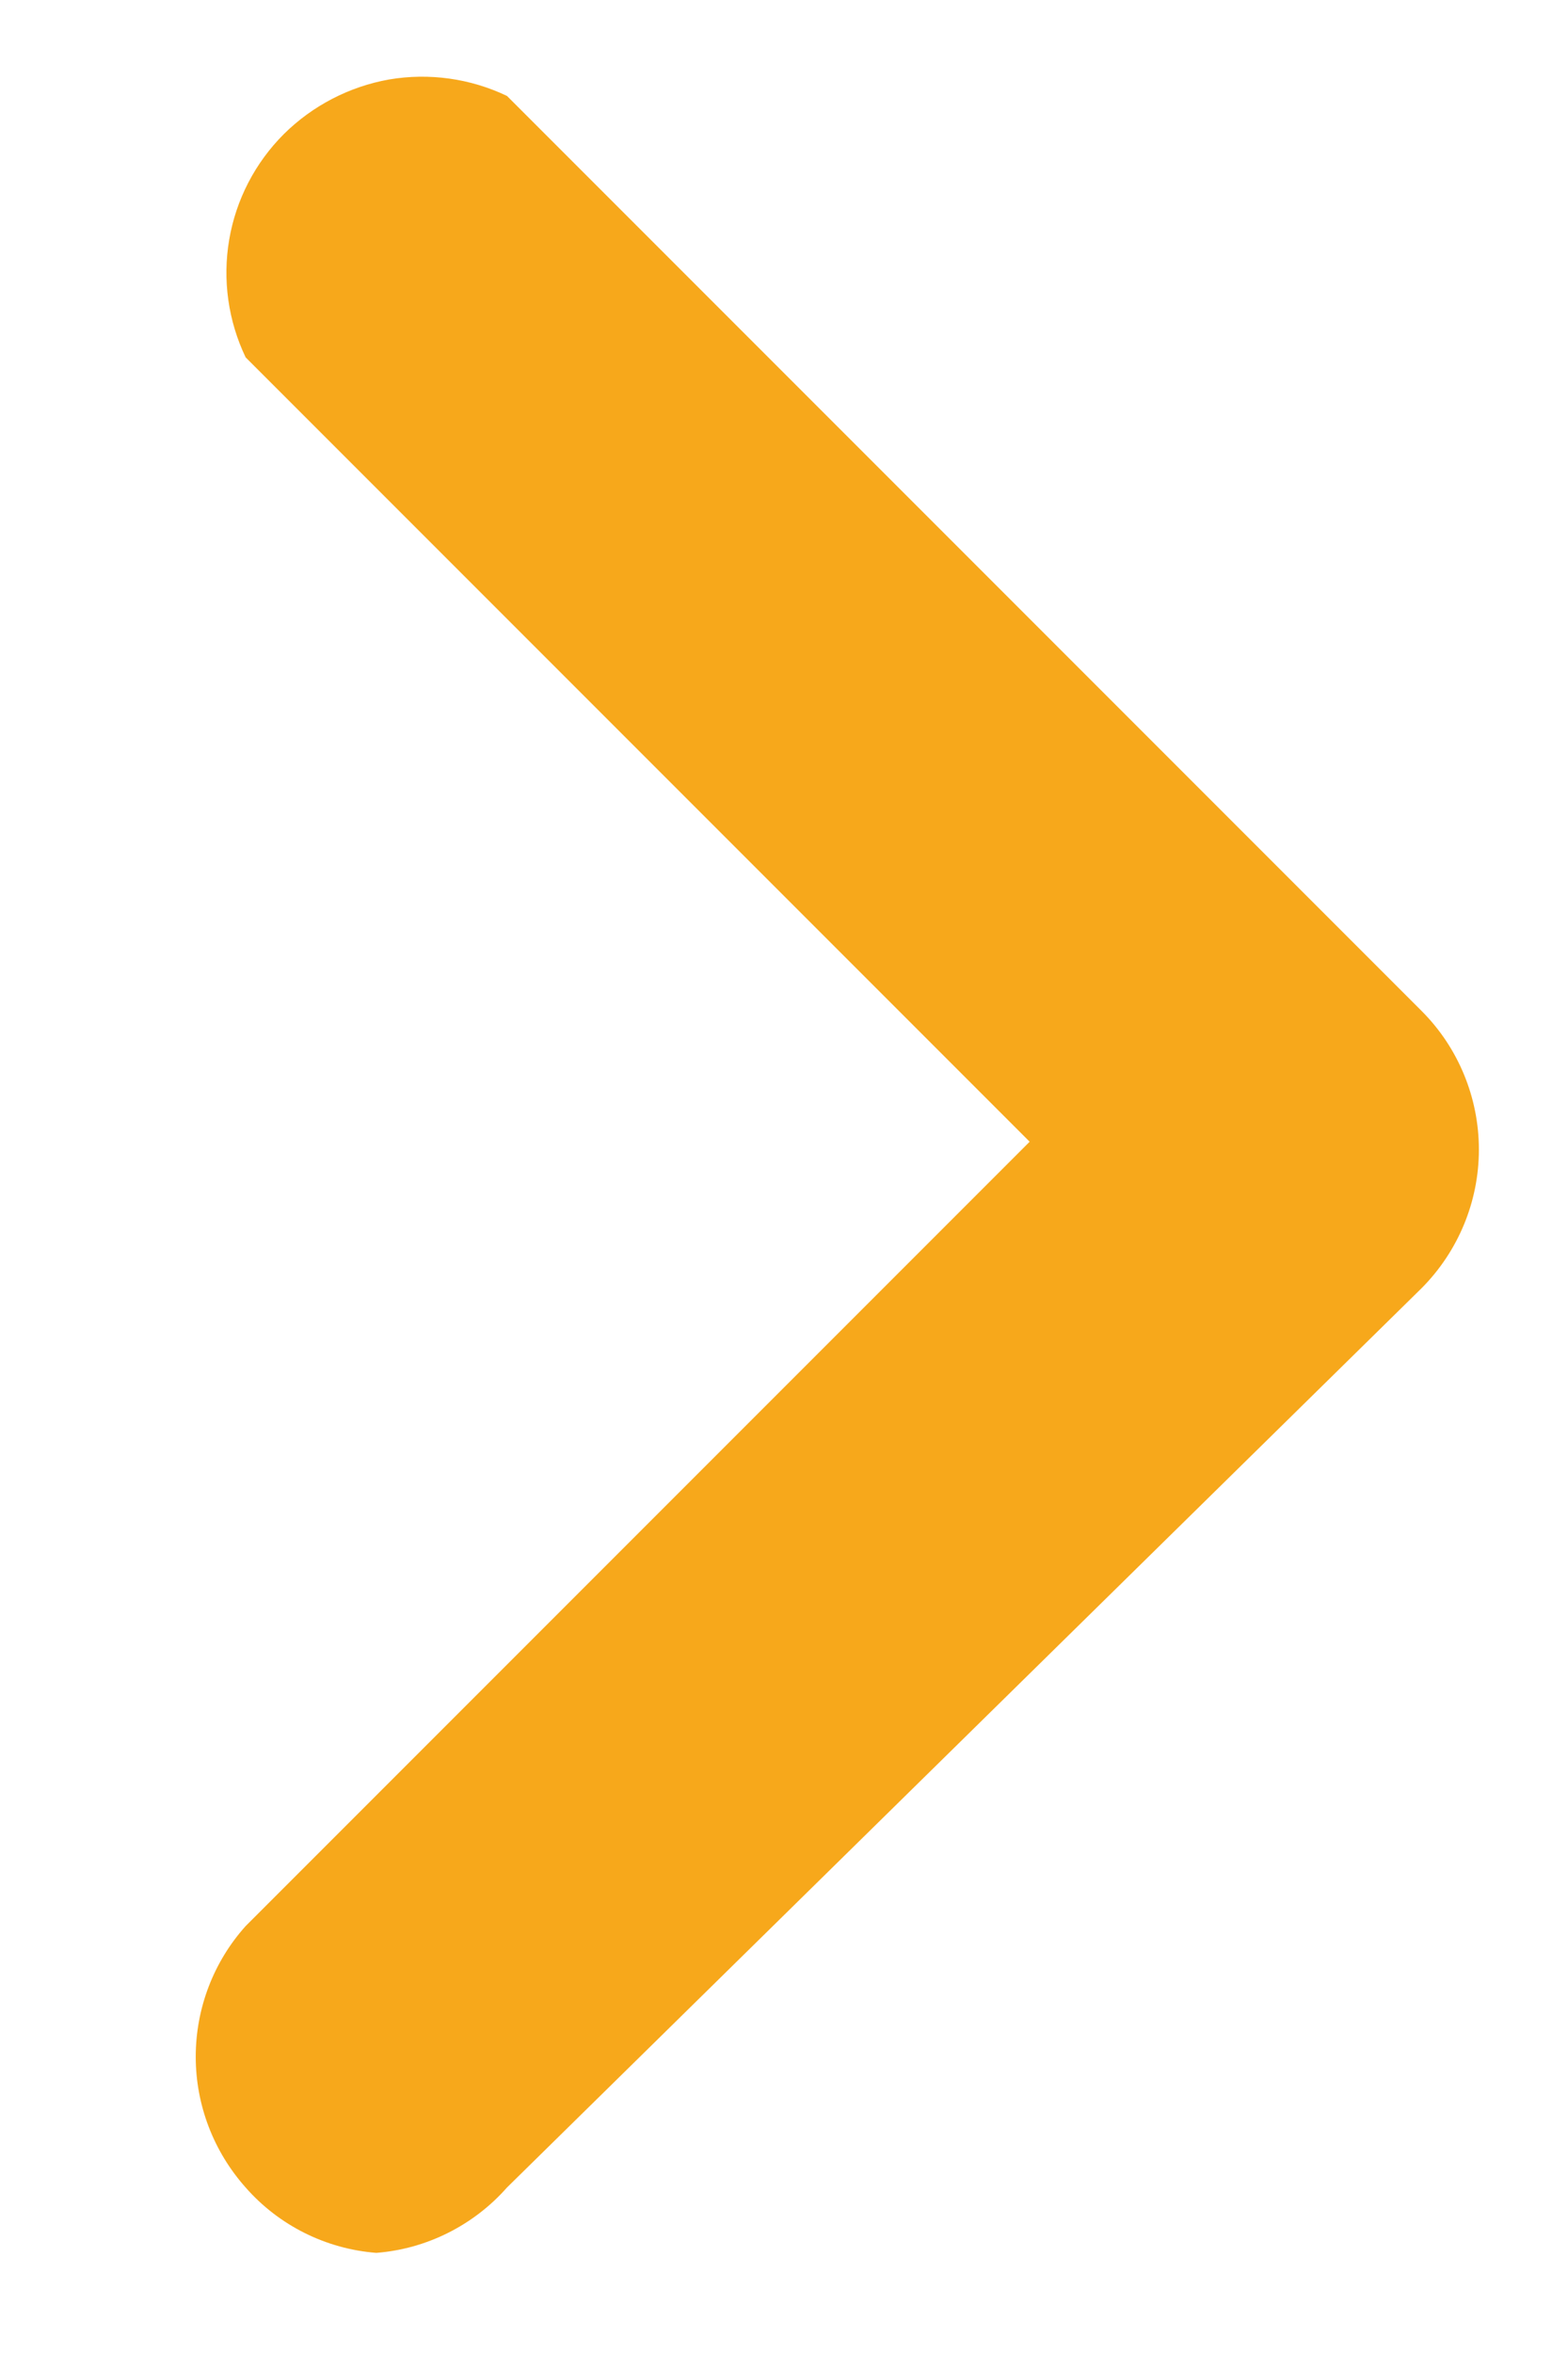 <svg width="6" height="9" viewBox="0 0 6 9" fill="none" xmlns="http://www.w3.org/2000/svg">
<path d="M1.44 8.617C1.247 8.602 1.067 8.512 0.94 8.367C0.817 8.229 0.749 8.051 0.749 7.867C0.749 7.682 0.817 7.504 0.94 7.367L3.94 4.367L0.94 1.367C0.873 1.227 0.851 1.07 0.877 0.917C0.903 0.764 0.976 0.623 1.086 0.513C1.196 0.404 1.337 0.331 1.489 0.304C1.642 0.278 1.8 0.3 1.94 0.367L5.44 3.867C5.58 4.007 5.659 4.198 5.659 4.397C5.659 4.596 5.58 4.786 5.44 4.927L1.94 8.367C1.812 8.512 1.632 8.602 1.44 8.617Z" fill="#F7A81B"/>
</svg>
